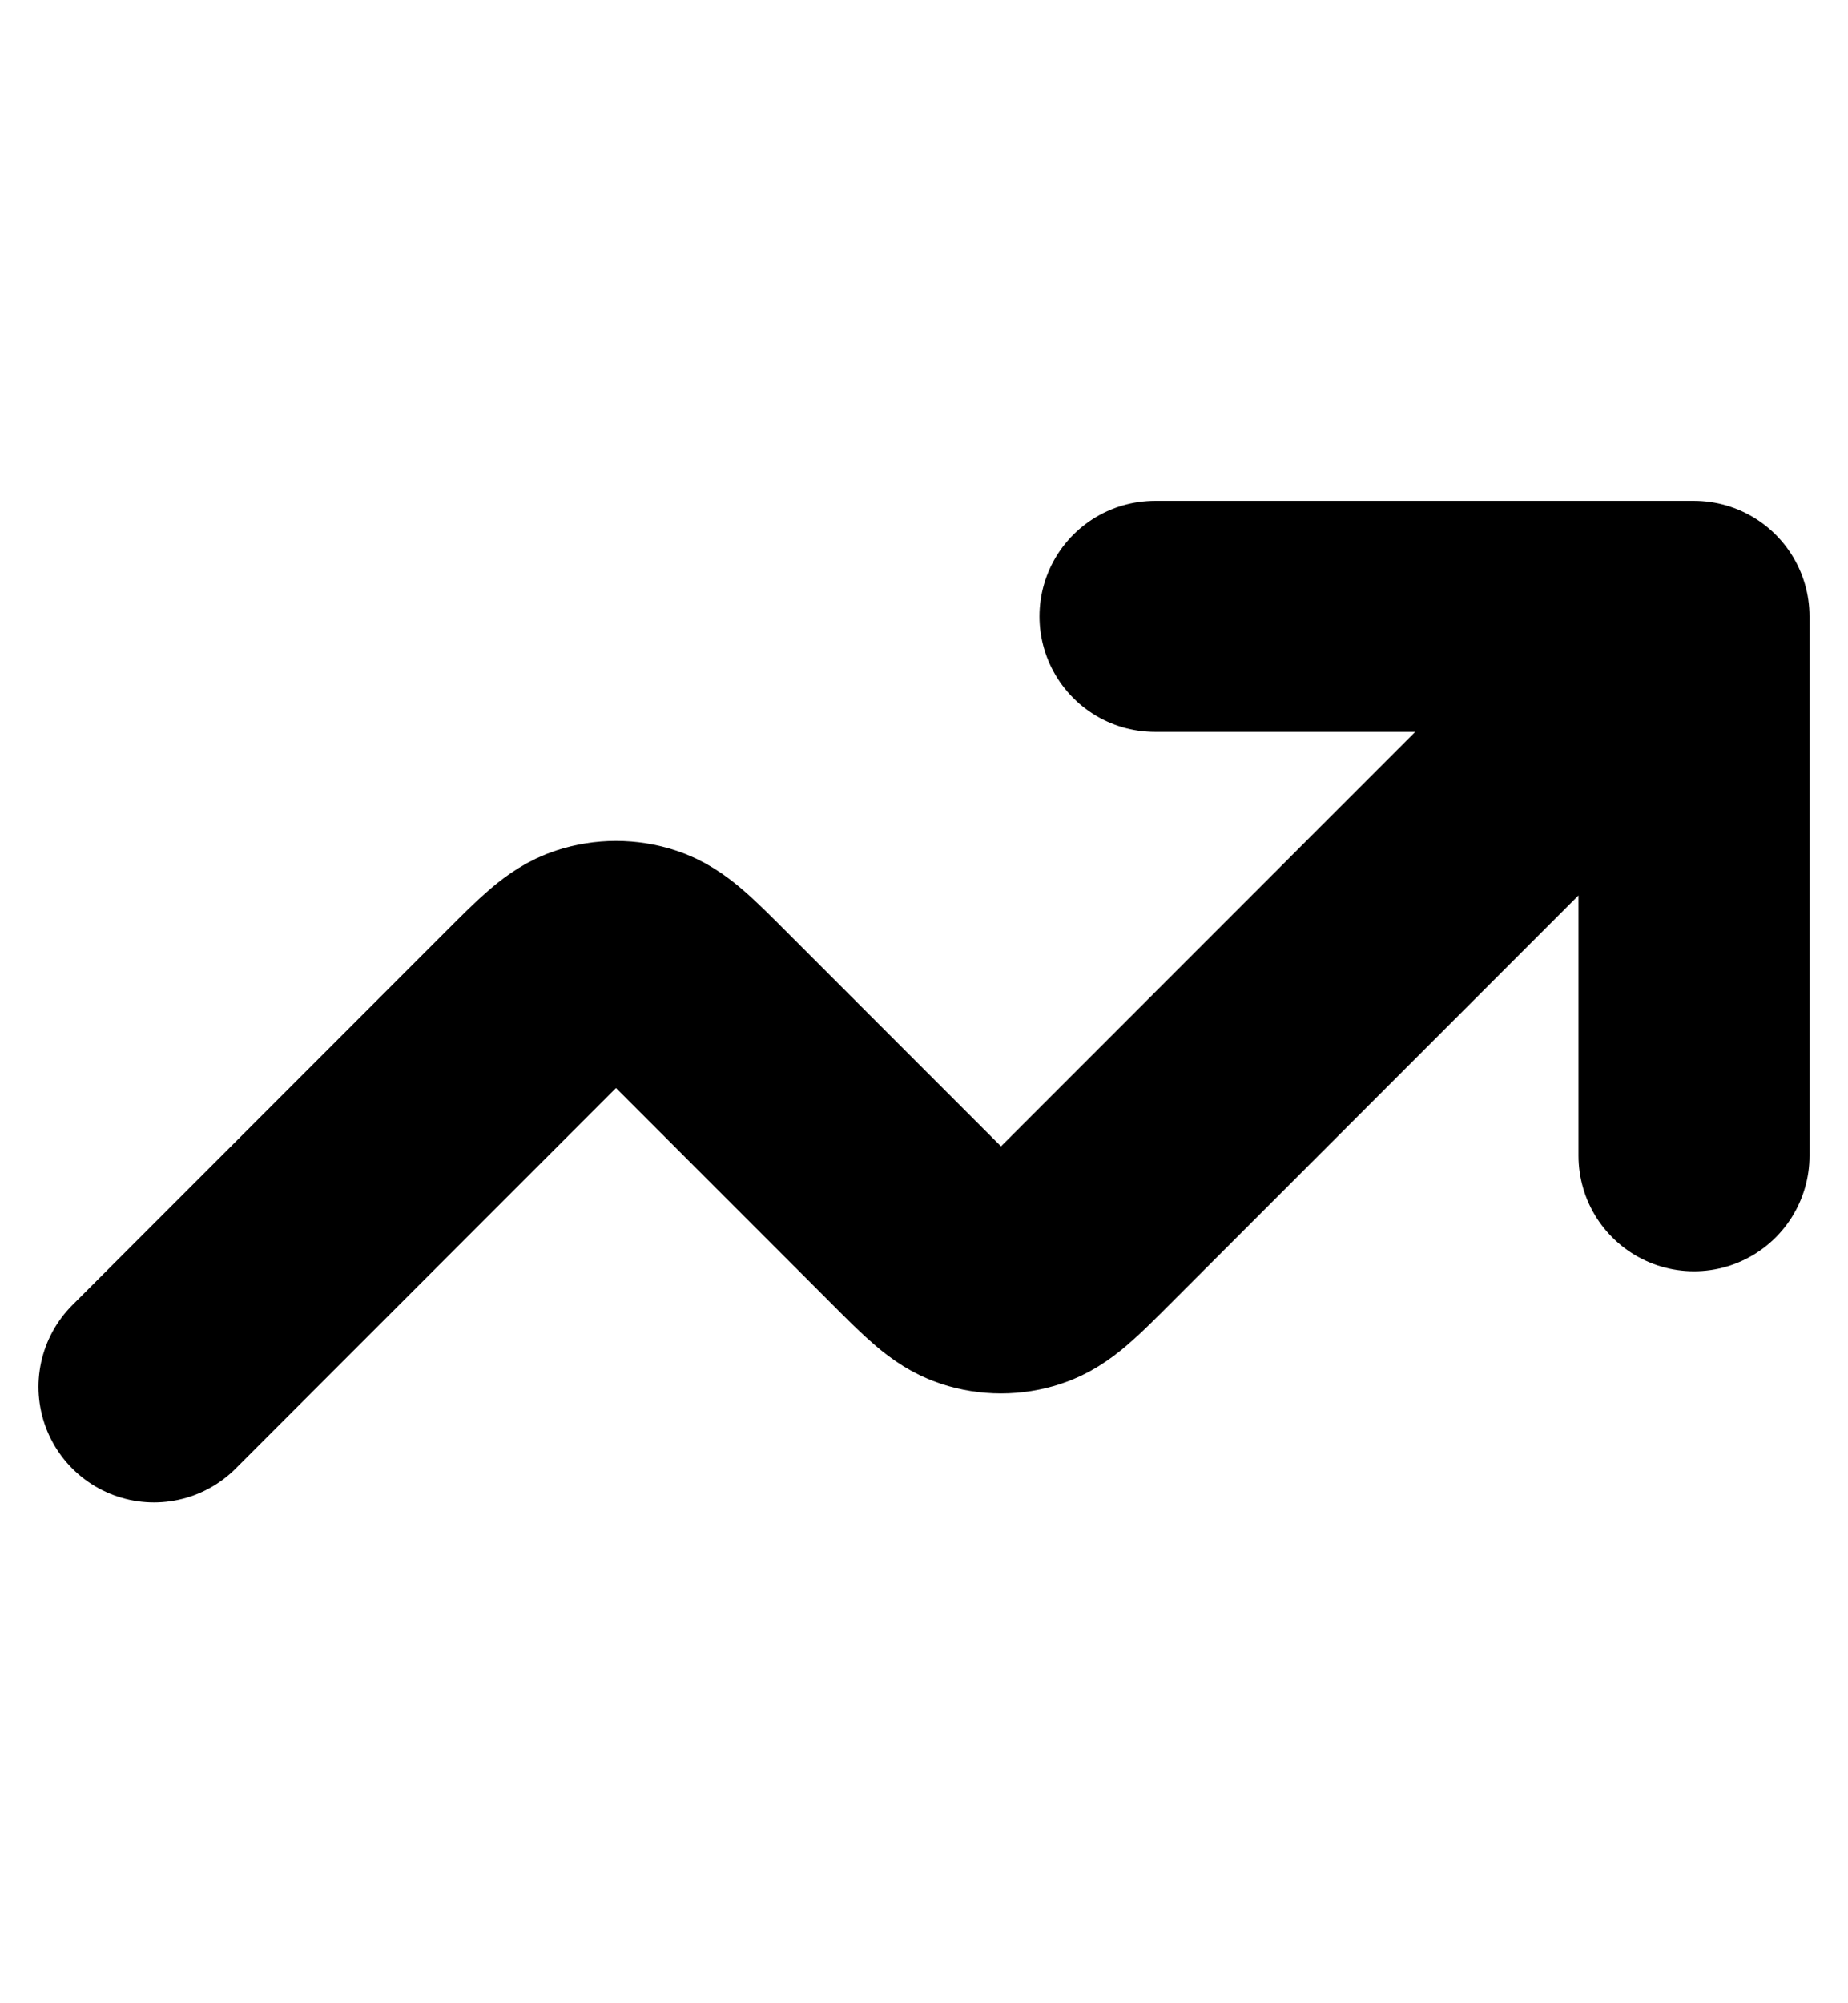 <svg viewBox="0 0 12 13" fill="none" xmlns="http://www.w3.org/2000/svg">
<path d="M11 4L7.066 7.934C6.868 8.132 6.769 8.231 6.655 8.268C6.554 8.301 6.446 8.301 6.345 8.268C6.231 8.231 6.132 8.132 5.934 7.934L4.566 6.566C4.368 6.368 4.269 6.269 4.155 6.232C4.054 6.199 3.946 6.199 3.845 6.232C3.731 6.269 3.632 6.368 3.434 6.566L1 9M11 4H7.5M11 4V7.5" stroke="currentColor" stroke-width="1.5" stroke-linecap="round" stroke-linejoin="round"/>
</svg>
